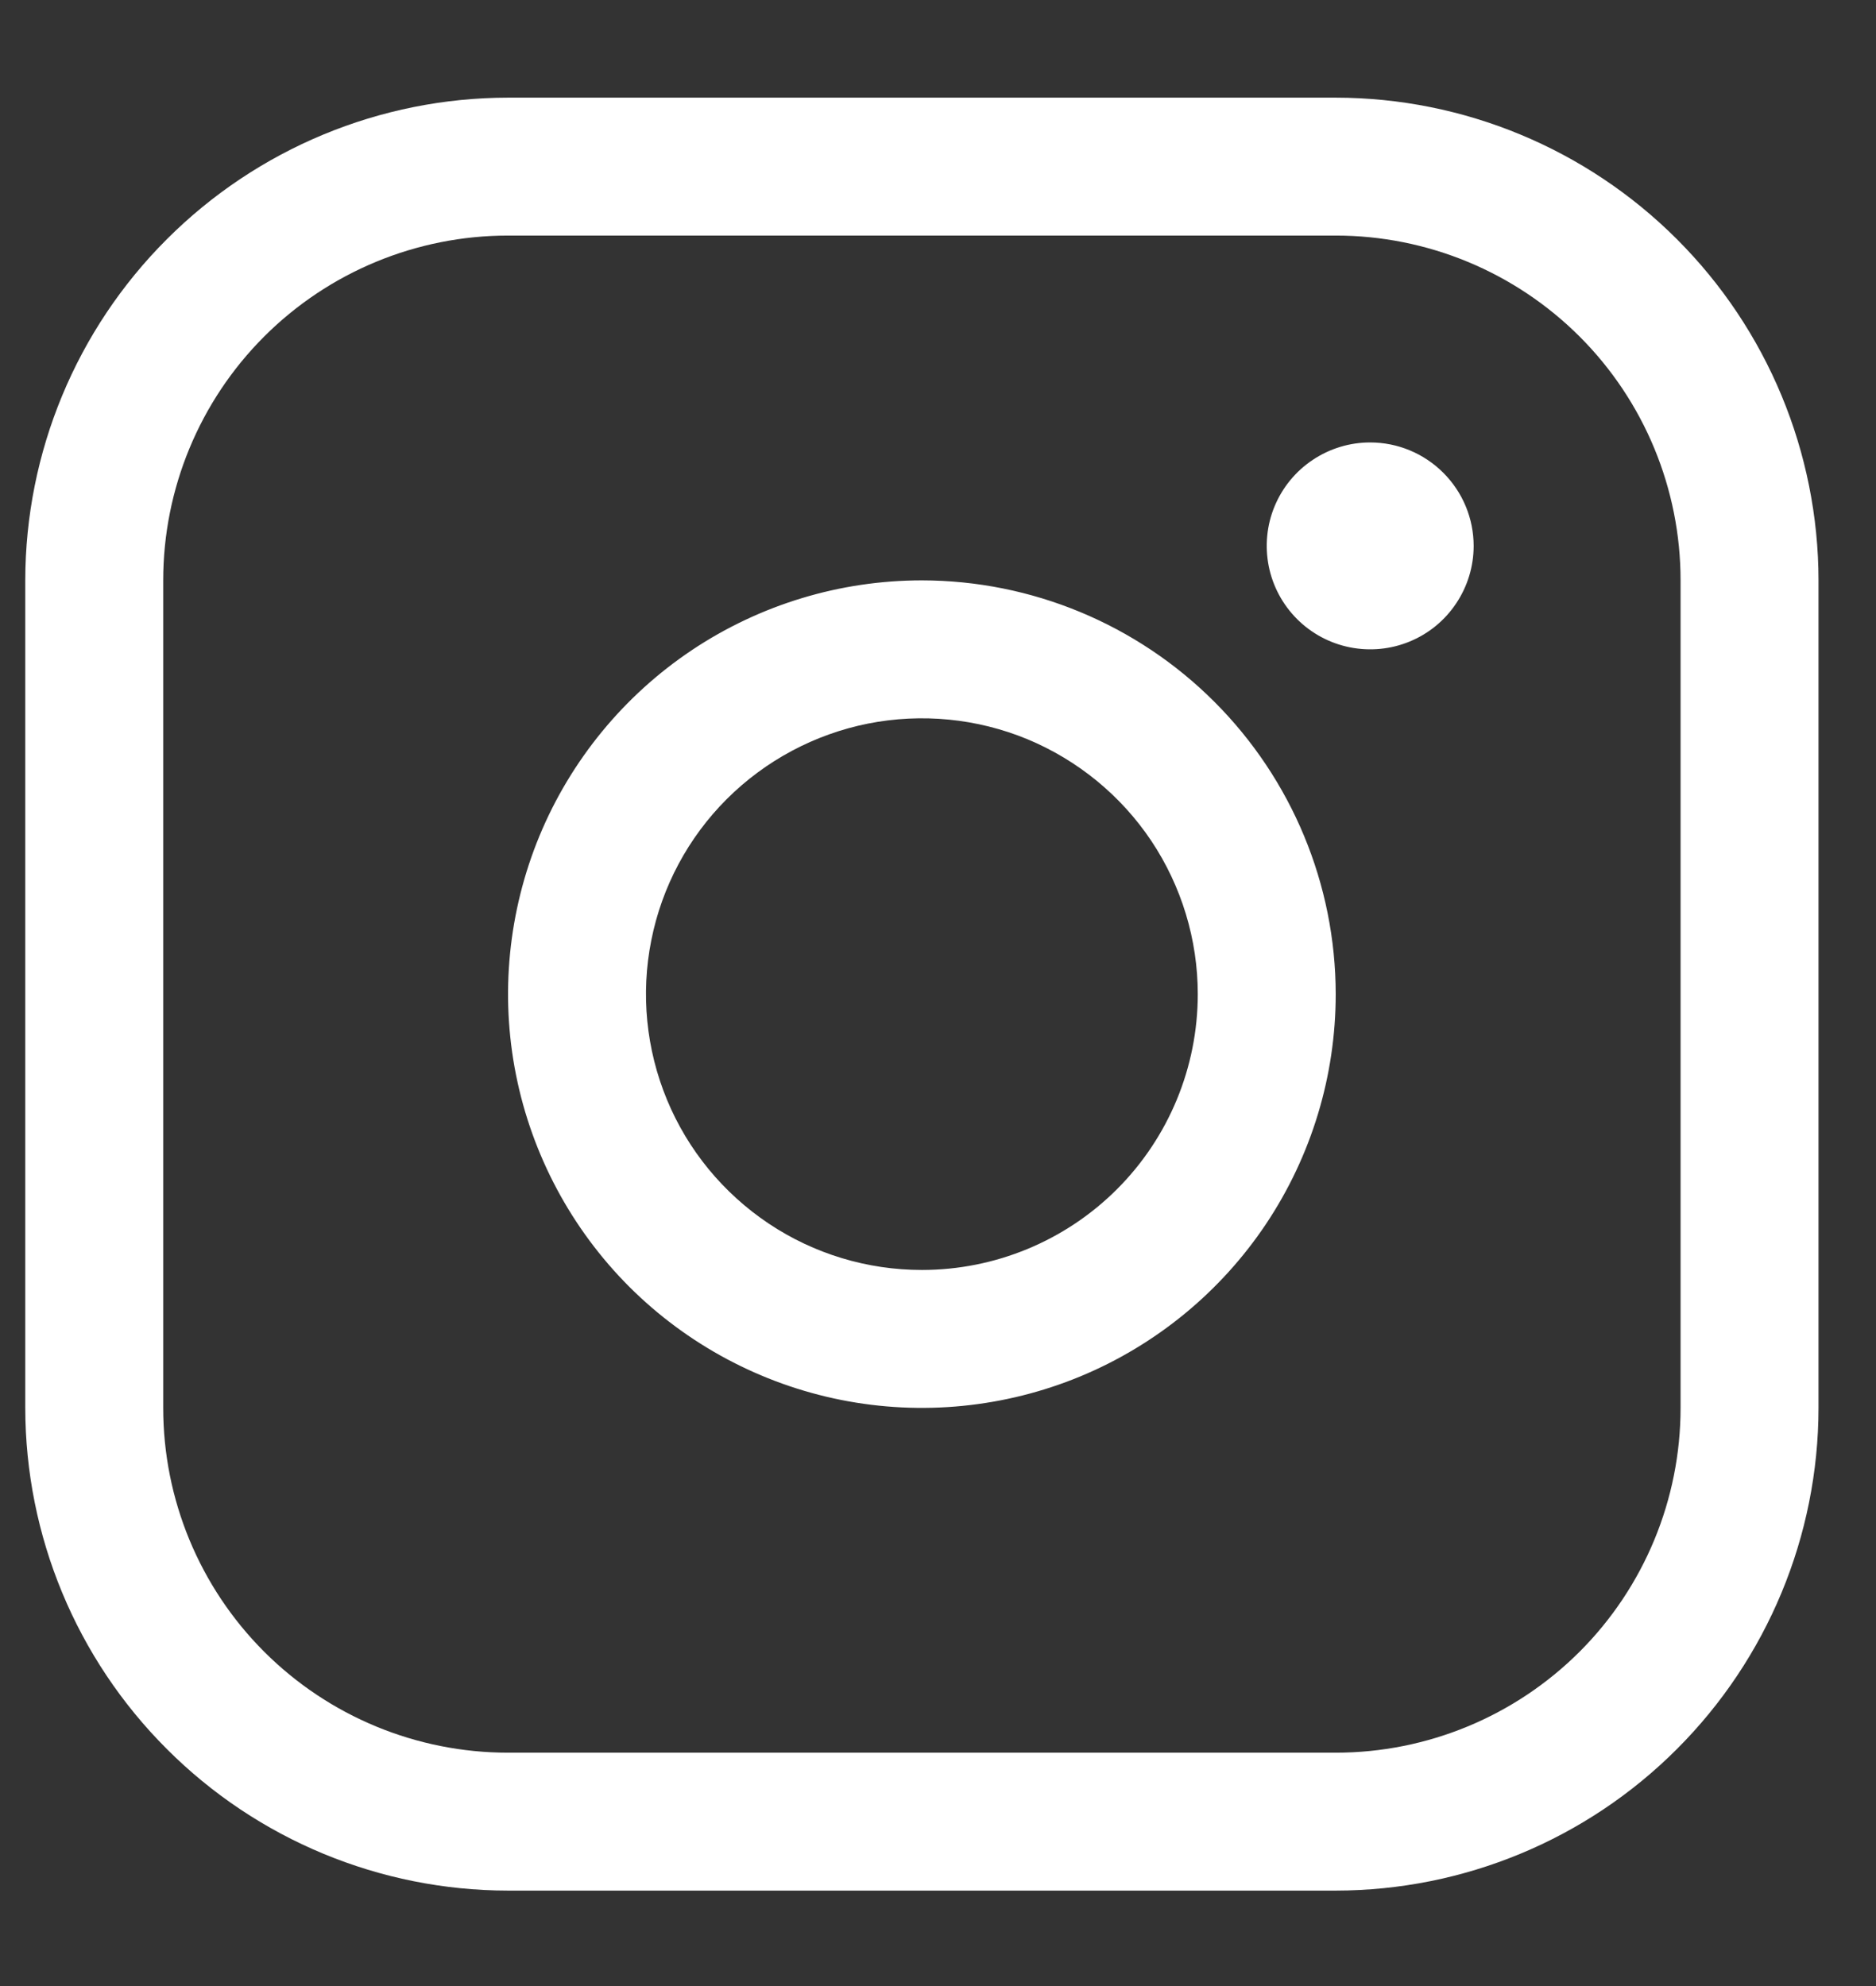 <svg width="17" height="18" viewBox="0 0 17 18" fill="none" xmlns="http://www.w3.org/2000/svg">
<rect x="0" y="0" width="17" height="18" fill="#333333" stroke="none"/>
<path d="M8.354 5.26C7.612 5.26 6.887 5.48 6.27 5.892C5.654 6.304 5.173 6.89 4.889 7.575C4.606 8.26 4.531 9.014 4.676 9.742C4.821 10.469 5.178 11.137 5.702 11.662C6.227 12.186 6.895 12.543 7.622 12.688C8.35 12.833 9.104 12.758 9.789 12.475C10.474 12.191 11.06 11.71 11.472 11.094C11.884 10.477 12.104 9.752 12.104 9.01C12.103 8.016 11.707 7.063 11.004 6.36C10.301 5.657 9.348 5.261 8.354 5.26ZM8.354 11.51C7.859 11.51 7.376 11.364 6.965 11.089C6.554 10.814 6.233 10.424 6.044 9.967C5.855 9.51 5.805 9.007 5.902 8.522C5.998 8.037 6.236 7.592 6.586 7.242C6.936 6.893 7.381 6.655 7.866 6.558C8.351 6.462 8.854 6.511 9.311 6.7C9.767 6.89 10.158 7.21 10.433 7.621C10.707 8.032 10.854 8.516 10.854 9.01C10.854 9.673 10.591 10.309 10.122 10.778C9.653 11.247 9.017 11.51 8.354 11.51ZM12.104 0.885H4.604C3.444 0.886 2.332 1.348 1.512 2.168C0.691 2.988 0.23 4.1 0.229 5.26V12.76C0.23 13.92 0.691 15.032 1.512 15.852C2.332 16.673 3.444 17.134 4.604 17.135H12.104C13.264 17.134 14.376 16.673 15.196 15.852C16.016 15.032 16.478 13.92 16.479 12.76V5.26C16.478 4.1 16.016 2.988 15.196 2.168C14.376 1.348 13.264 0.886 12.104 0.885ZM15.229 12.76C15.229 13.589 14.9 14.384 14.314 14.97C13.727 15.556 12.933 15.885 12.104 15.885H4.604C3.775 15.885 2.98 15.556 2.394 14.97C1.808 14.384 1.479 13.589 1.479 12.76V5.26C1.479 4.431 1.808 3.636 2.394 3.05C2.98 2.464 3.775 2.135 4.604 2.135H12.104C12.933 2.135 13.727 2.464 14.314 3.05C14.9 3.636 15.229 4.431 15.229 5.26V12.76ZM13.354 4.948C13.354 5.133 13.299 5.314 13.196 5.468C13.093 5.623 12.947 5.743 12.775 5.814C12.604 5.885 12.415 5.903 12.233 5.867C12.052 5.831 11.885 5.742 11.754 5.611C11.622 5.479 11.533 5.312 11.497 5.131C11.461 4.949 11.479 4.76 11.55 4.589C11.621 4.418 11.741 4.271 11.896 4.168C12.05 4.065 12.231 4.01 12.416 4.01C12.665 4.01 12.903 4.109 13.079 4.285C13.255 4.461 13.354 4.699 13.354 4.948Z" fill="white"/>
</svg>
